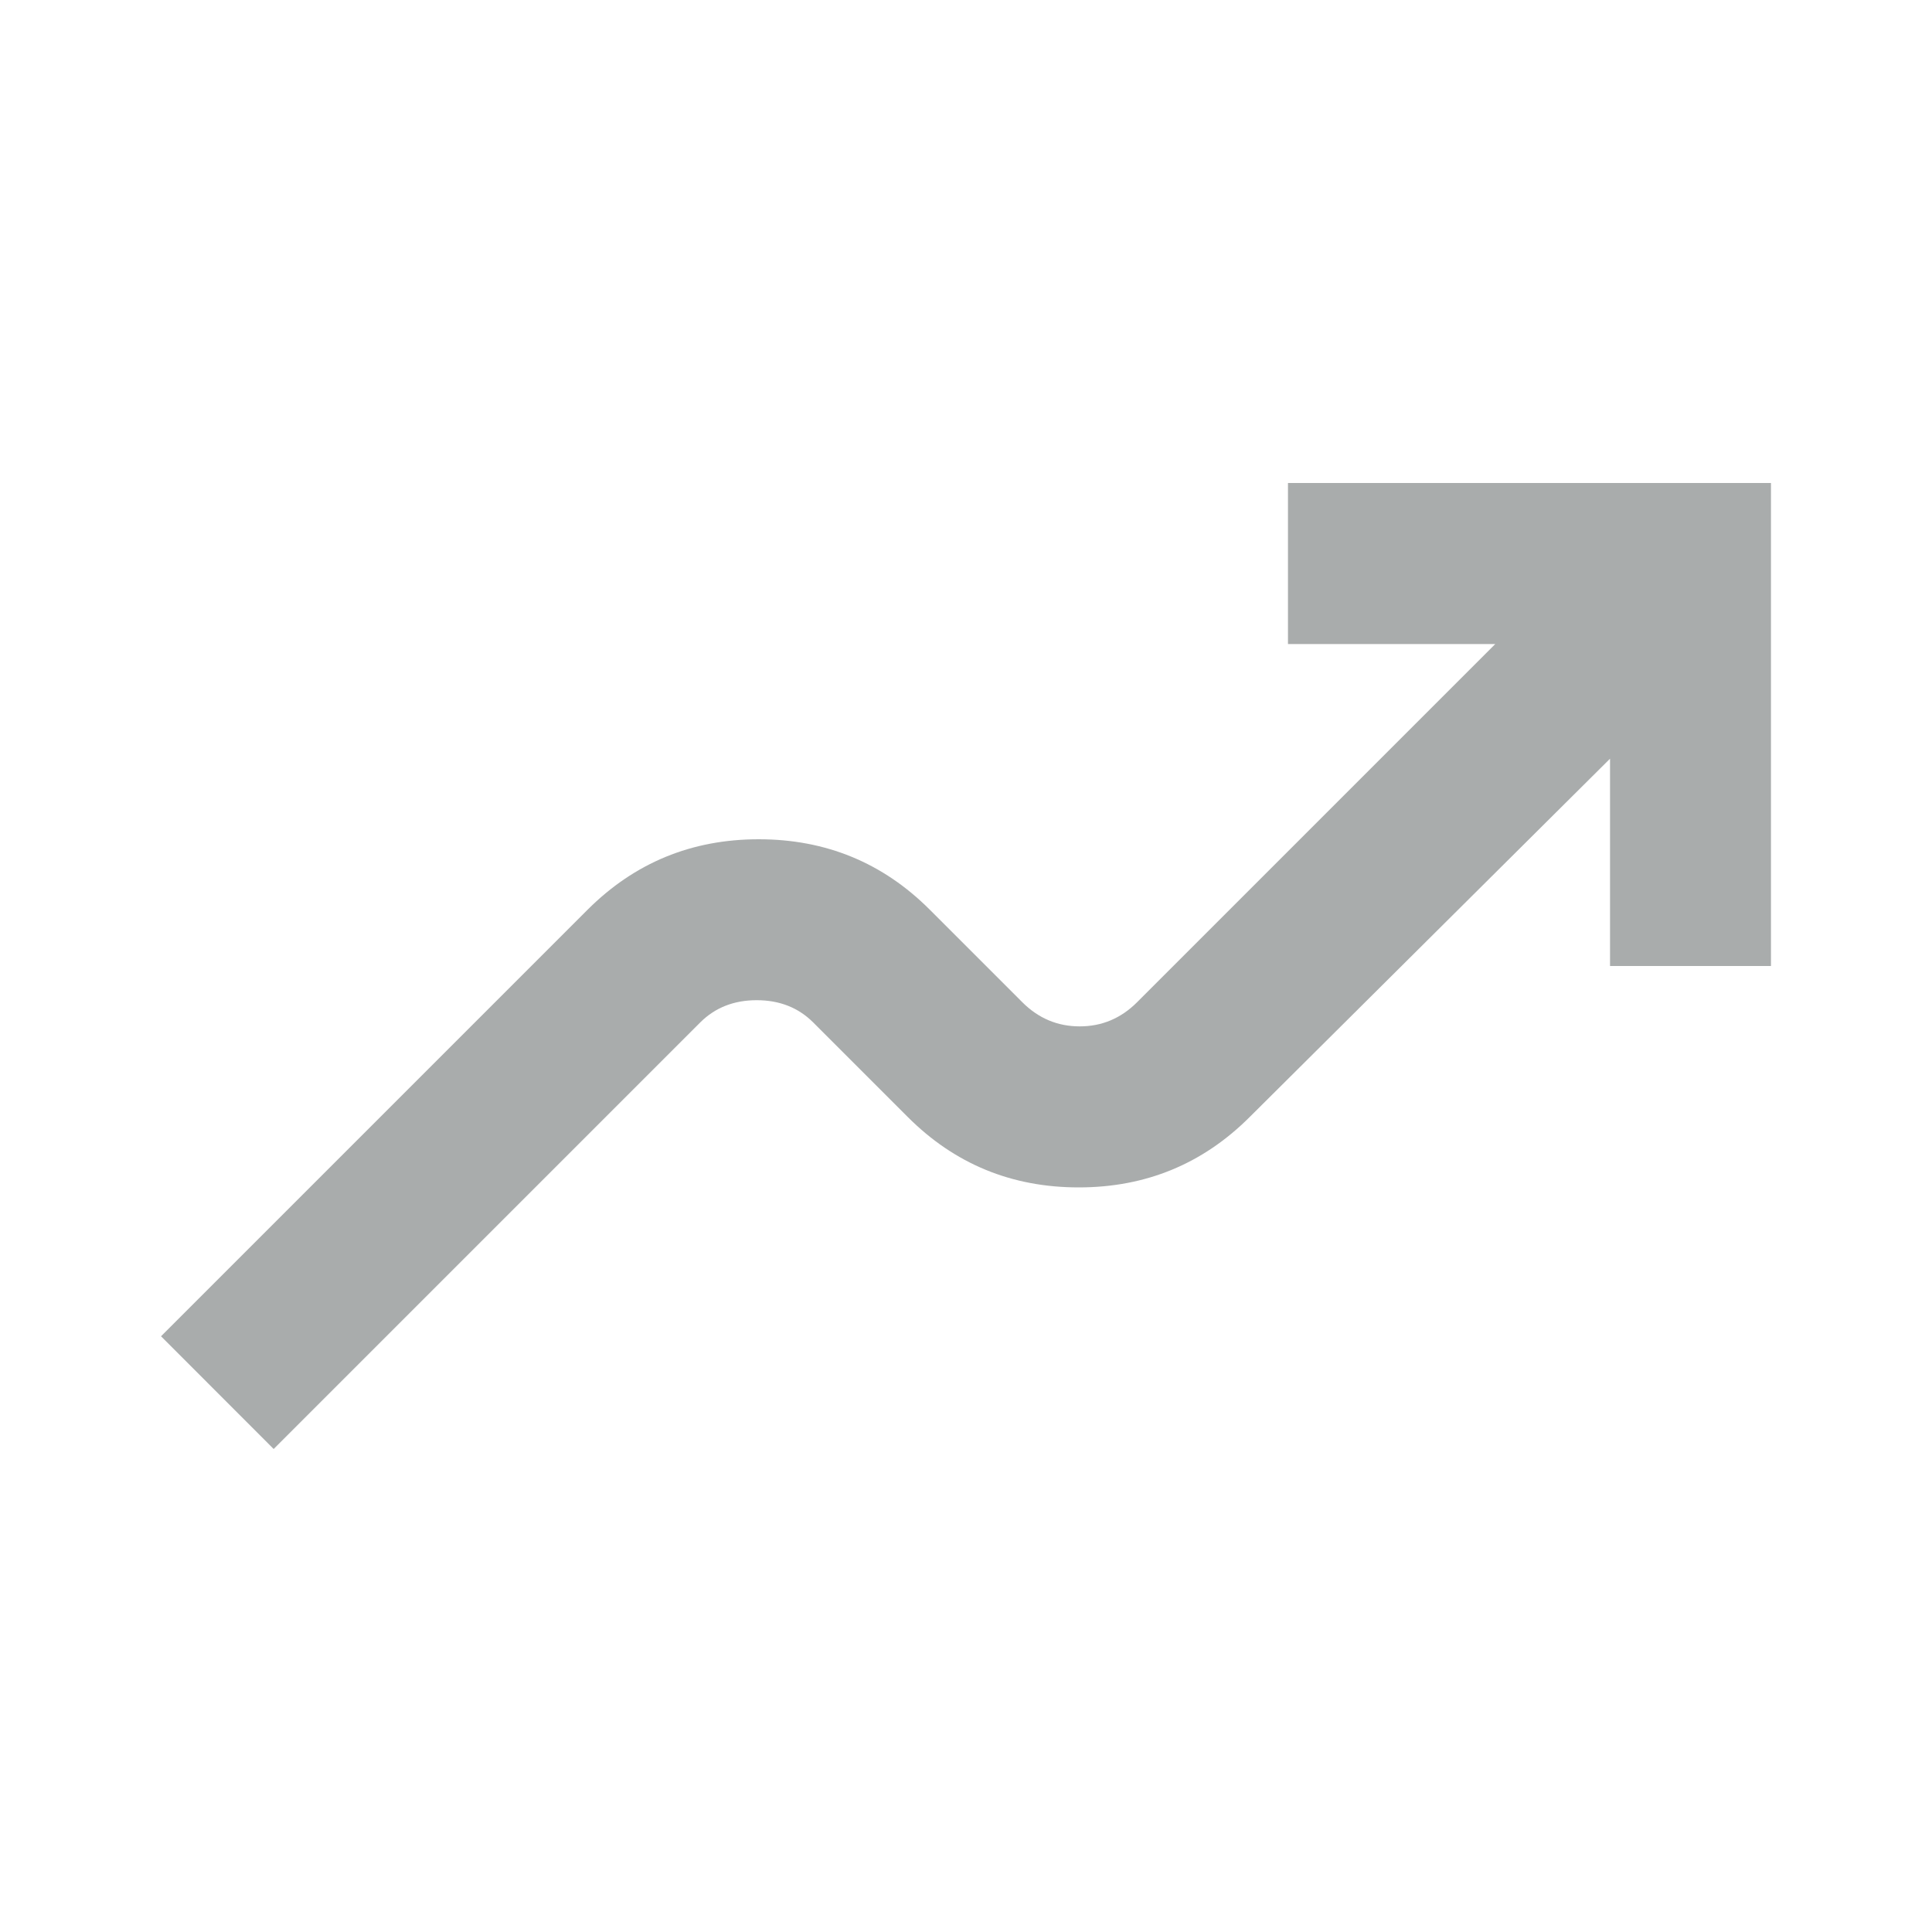 <svg width="20" height="20" viewBox="0 0 20 20" fill="none" xmlns="http://www.w3.org/2000/svg">
<mask id="mask0_1_1464" style="mask-type:alpha" maskUnits="userSpaceOnUse" x="0" y="0" width="20" height="20">
<rect width="20" height="20" fill="#D9D9D9"/>
</mask>
<g mask="url(#mask0_1_1464)">
<path d="M2.833 15L1.667 13.833L6.083 9.417C6.57 8.931 7.16 8.688 7.854 8.688C8.549 8.688 9.139 8.931 9.625 9.417L10.583 10.375C10.75 10.542 10.948 10.625 11.177 10.625C11.406 10.625 11.604 10.542 11.771 10.375L15.479 6.667H13.333V5H18.333V10H16.667V7.854L12.938 11.562C12.451 12.049 11.861 12.292 11.167 12.292C10.472 12.292 9.882 12.049 9.396 11.562L8.417 10.583C8.264 10.431 8.07 10.354 7.833 10.354C7.597 10.354 7.403 10.431 7.25 10.583L2.833 15Z" fill="#A9ACAC"/>
</g>
</svg>
